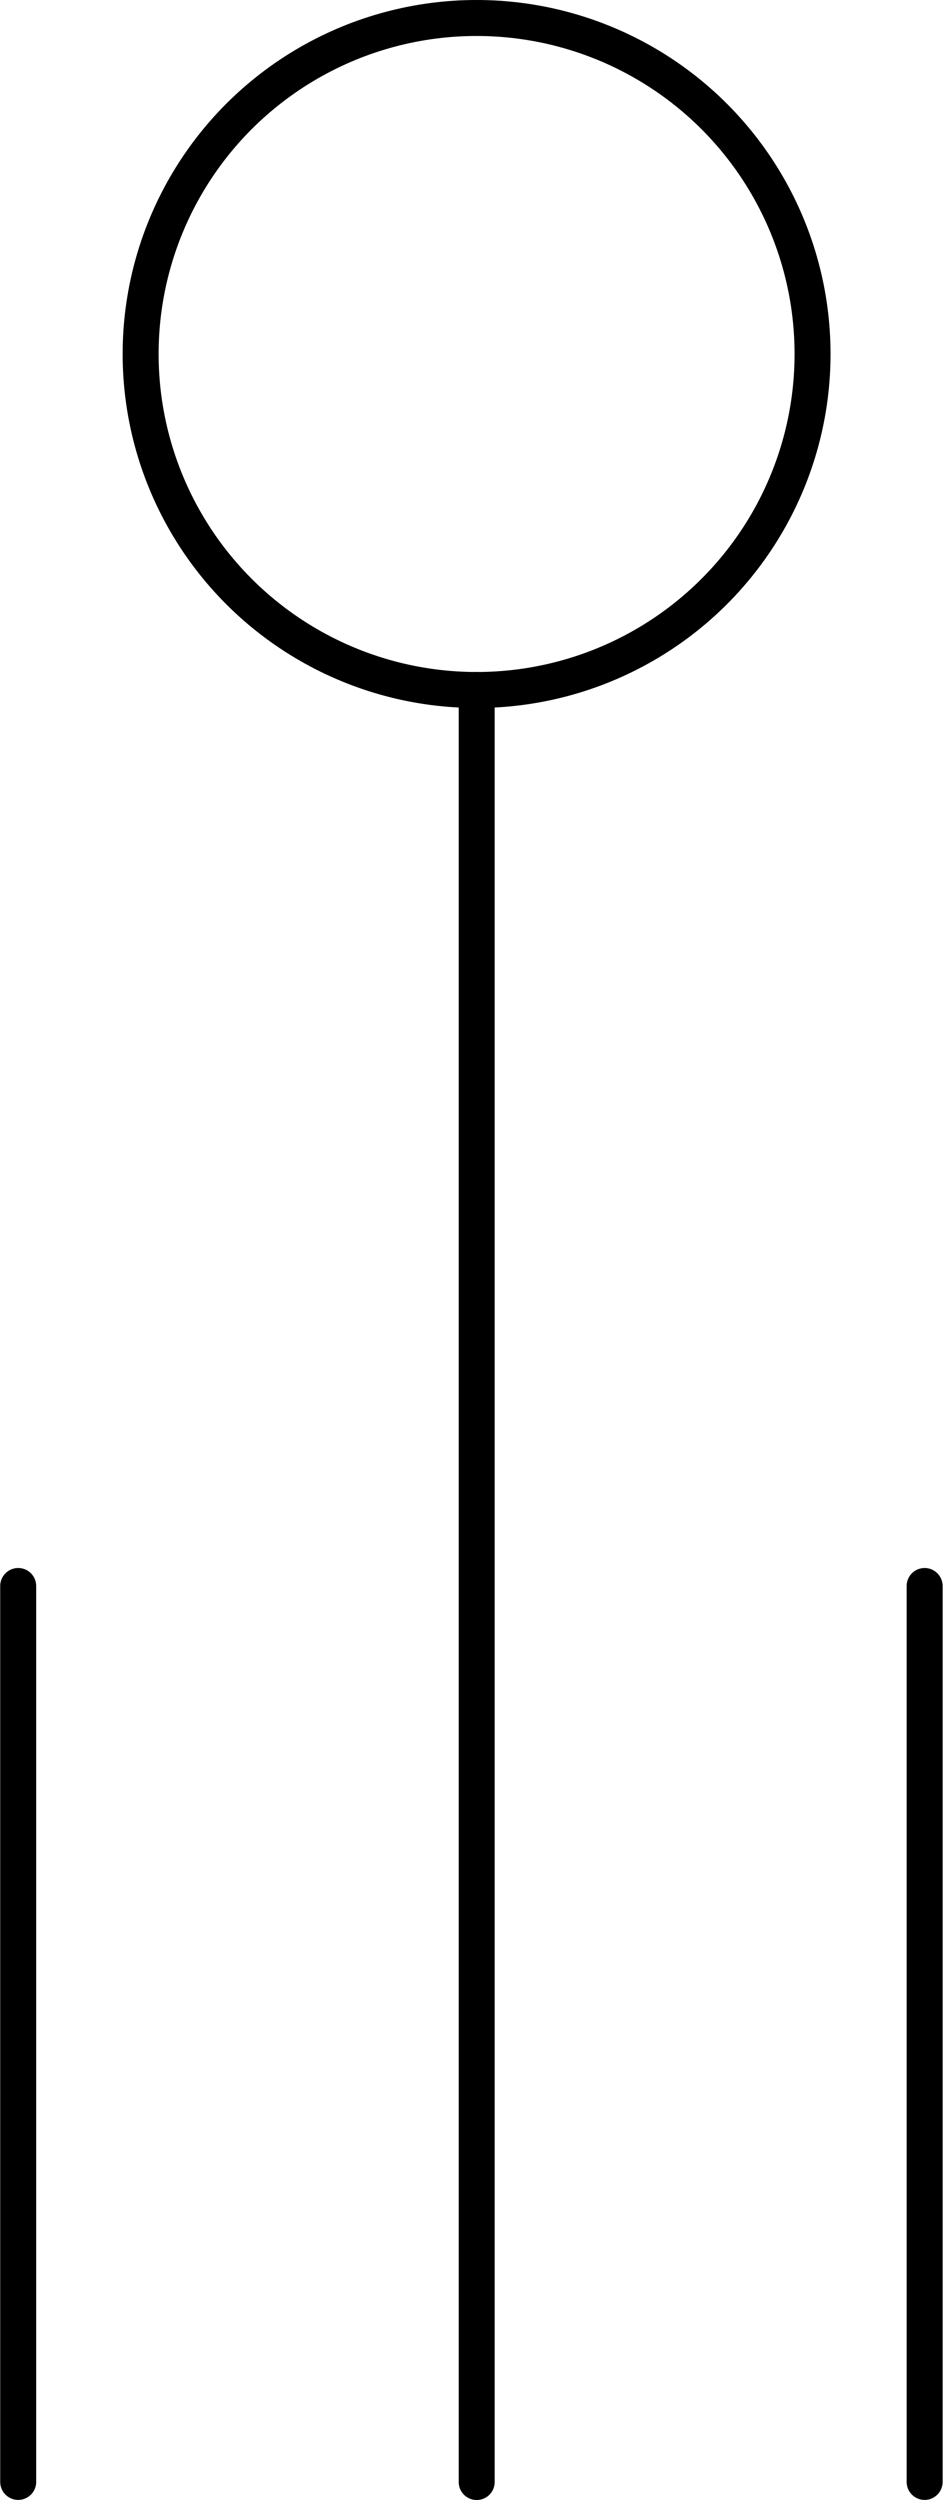 <?xml version="1.0" encoding="UTF-8" standalone="no"?>
<!DOCTYPE svg PUBLIC "-//W3C//DTD SVG 1.1//EN" "http://www.w3.org/Graphics/SVG/1.1/DTD/svg11.dtd">
<!-- Generated by Microsoft Visio, SVG Export PS004A.svg Page-1 -->
<svg xmlns="http://www.w3.org/2000/svg" xmlns:xlink="http://www.w3.org/1999/xlink" xmlns:ev="http://www.w3.org/2001/xml-events"
		width="0.819in" height="2.171in" viewBox="0 0 58.943 156.345" xml:space="preserve" color-interpolation-filters="sRGB"
		class="st3">
	<title>PS004A</title>

	<style type="text/css">
	<![CDATA[
		.st1 {stroke:#000000;stroke-linecap:round;stroke-linejoin:round;stroke-width:2.25}
		.st2 {fill:none;stroke:#000000;stroke-linecap:round;stroke-linejoin:round;stroke-width:2.25}
		.st3 {fill:none;fill-rule:evenodd;font-size:12px;overflow:visible;stroke-linecap:square;stroke-miterlimit:3}
	]]>
	</style>

	<g>
		<title>Page-1</title>
		<g id="shape1482-1" transform="translate(157.47,99.185) rotate(90)">
			<title>Sheet.1482</title>
			<path d="M0 156.35 L56.03 156.35" class="st1"/>
		</g>
		<g id="shape1483-4" transform="translate(214.163,99.185) rotate(90)">
			<title>Sheet.1483</title>
			<path d="M0 156.35 L56.03 156.35" class="st1"/>
		</g>
		<g id="shape1484-7" transform="translate(8.777,-113.194)">
			<title>Sheet.1484</title>
			<ellipse cx="21.013" cy="135.332" rx="21.013" ry="21.013" class="st2"/>
		</g>
		<g id="shape1485-9" transform="translate(186.146,43.151) rotate(90)">
			<title>Sheet.1485</title>
			<path d="M0 156.35 L112.07 156.35" class="st1"/>
		</g>
	</g>
</svg>
